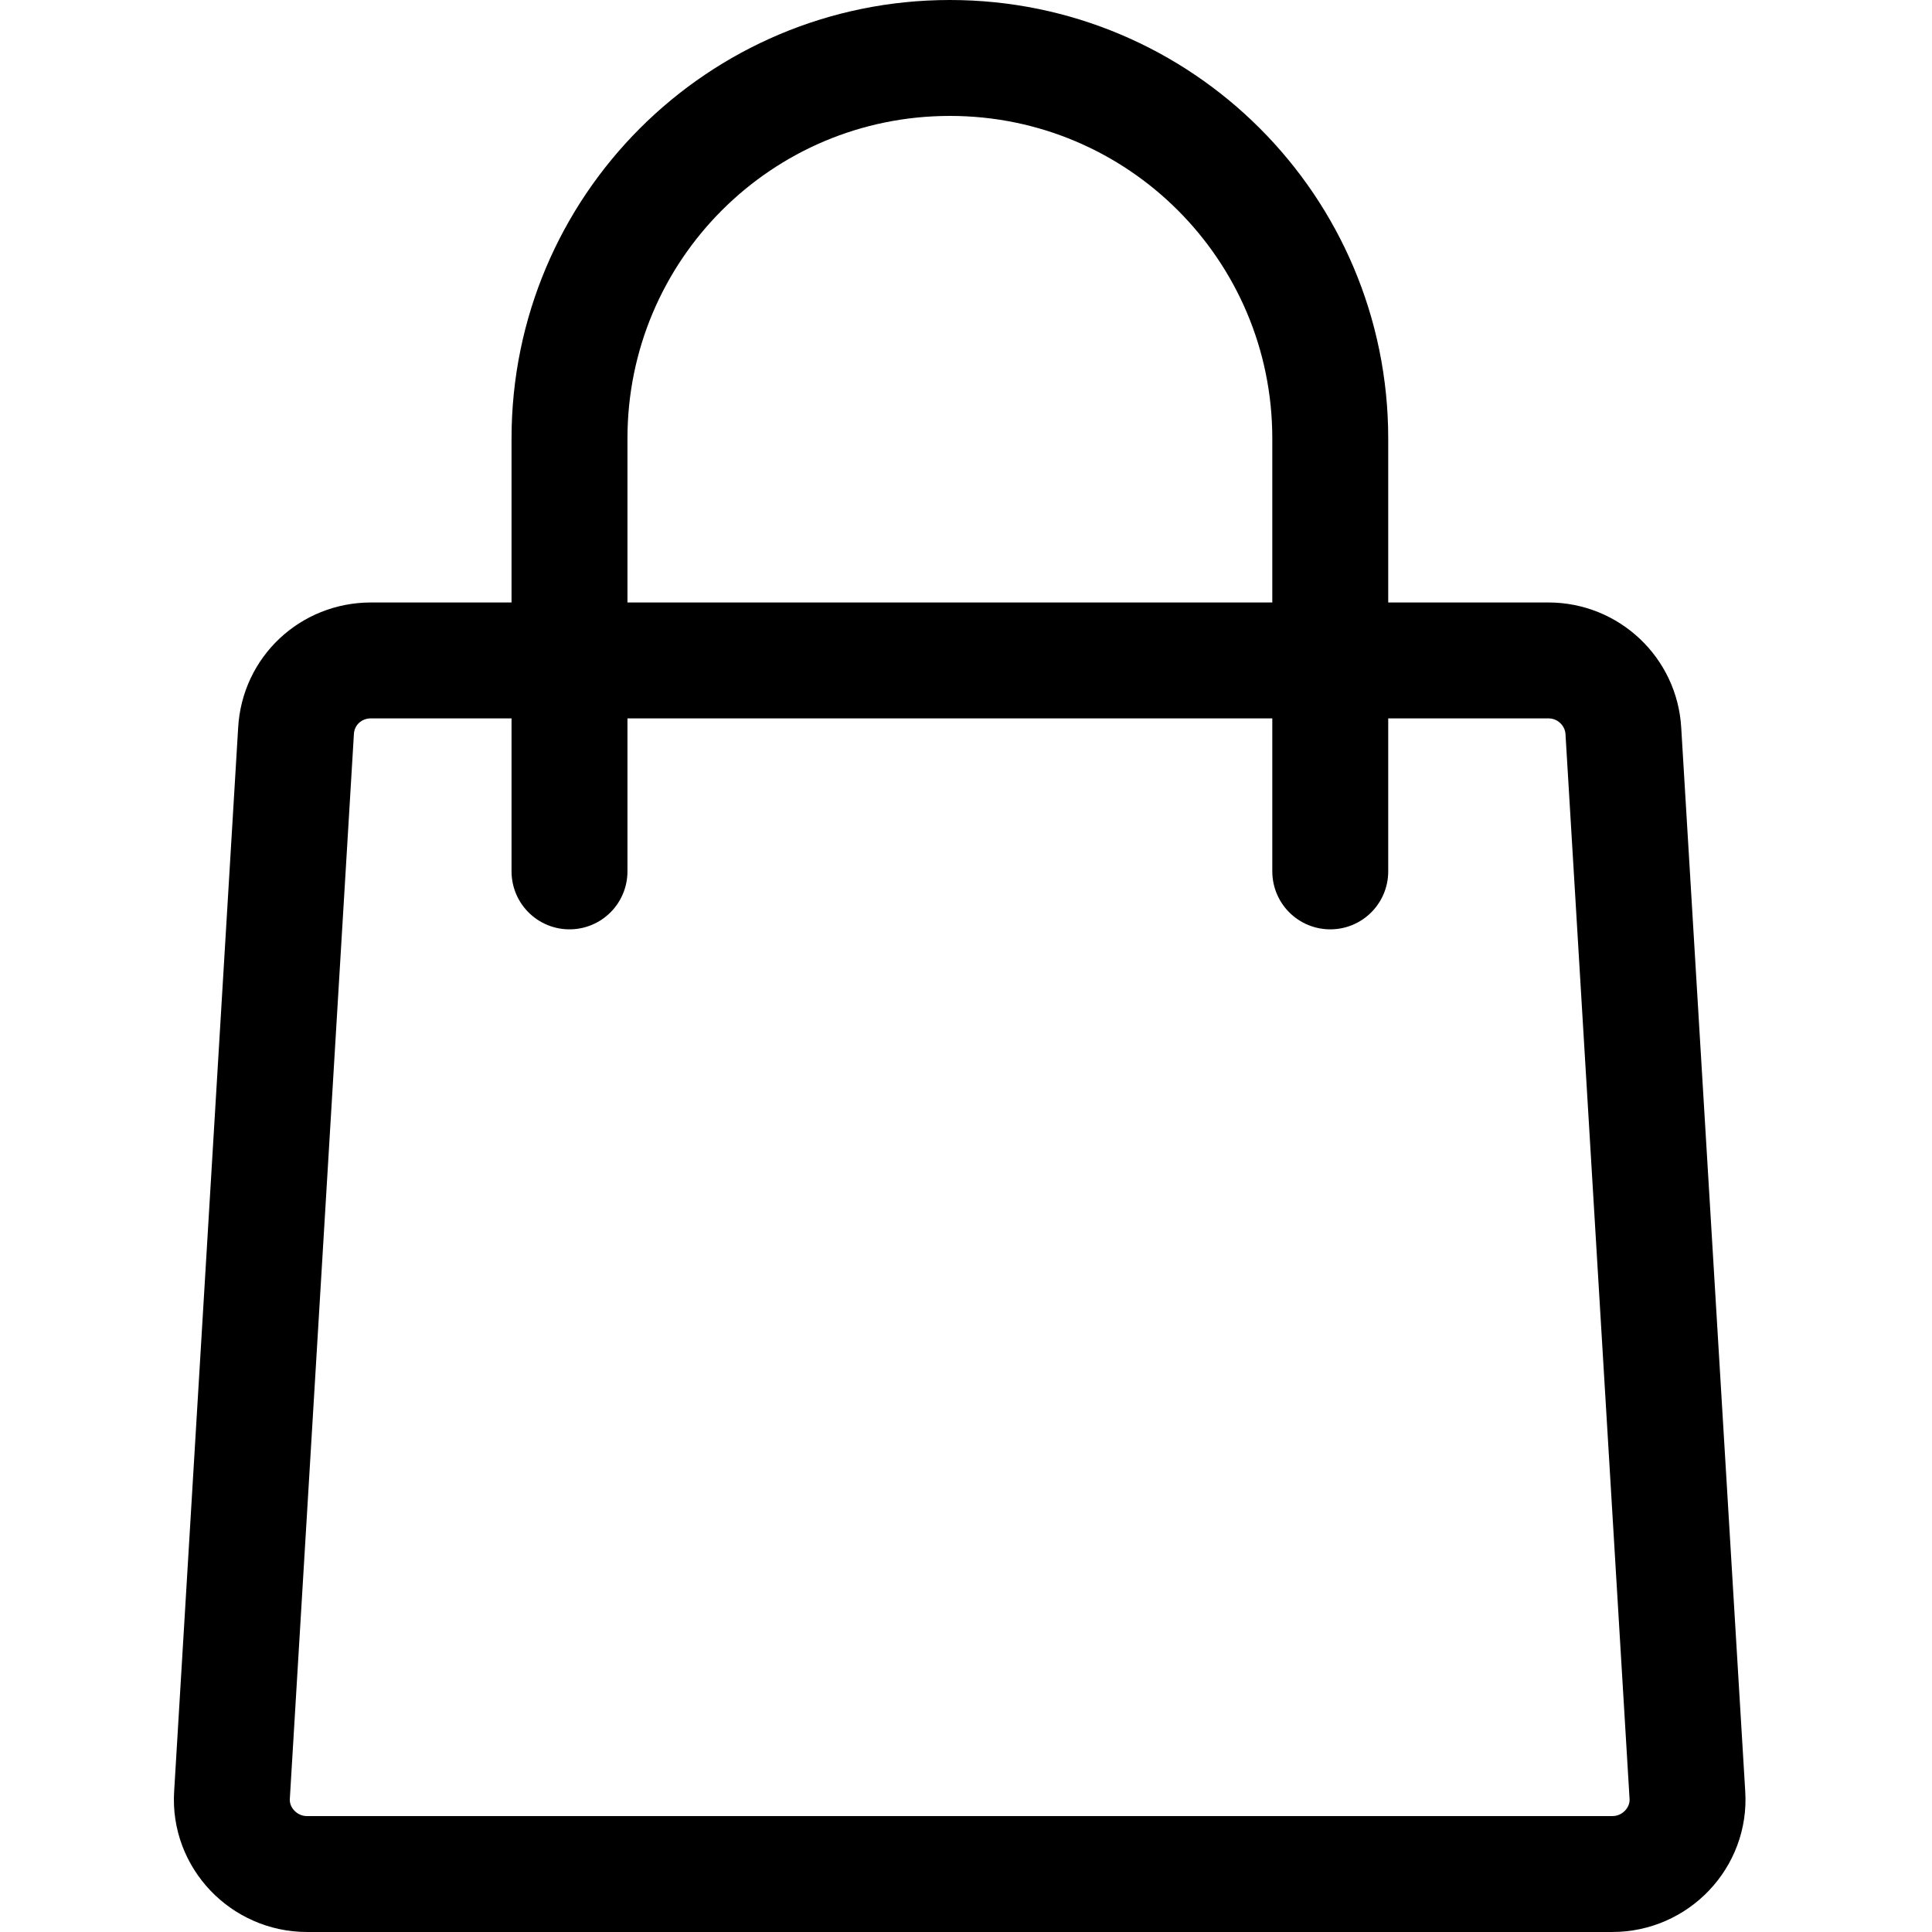 <svg xmlns="http://www.w3.org/2000/svg" viewBox="0 0 100 100" fill="none">
    <path stroke="currentColor" stroke-linecap="round" stroke-linejoin="round" stroke-width="6" d="M83.423 96.999H15.886C13.665 96.999 11.858 95.116 12.009 92.894L15.322 37.837C15.435 35.765 17.129 34.184 19.199 34.184H80.148C82.218 34.184 83.912 35.803 84.025 37.837L87.338 92.894C87.489 95.116 85.682 96.999 83.461 96.999H83.423Z" />
    <path stroke="currentColor" stroke-linecap="round" stroke-linejoin="round" stroke-width="6" d="M68.854 45.103V22.696C68.854 11.812 60.045 3 49.165 3C38.286 3 29.477 11.812 29.477 22.696V45.103" />
</svg>
